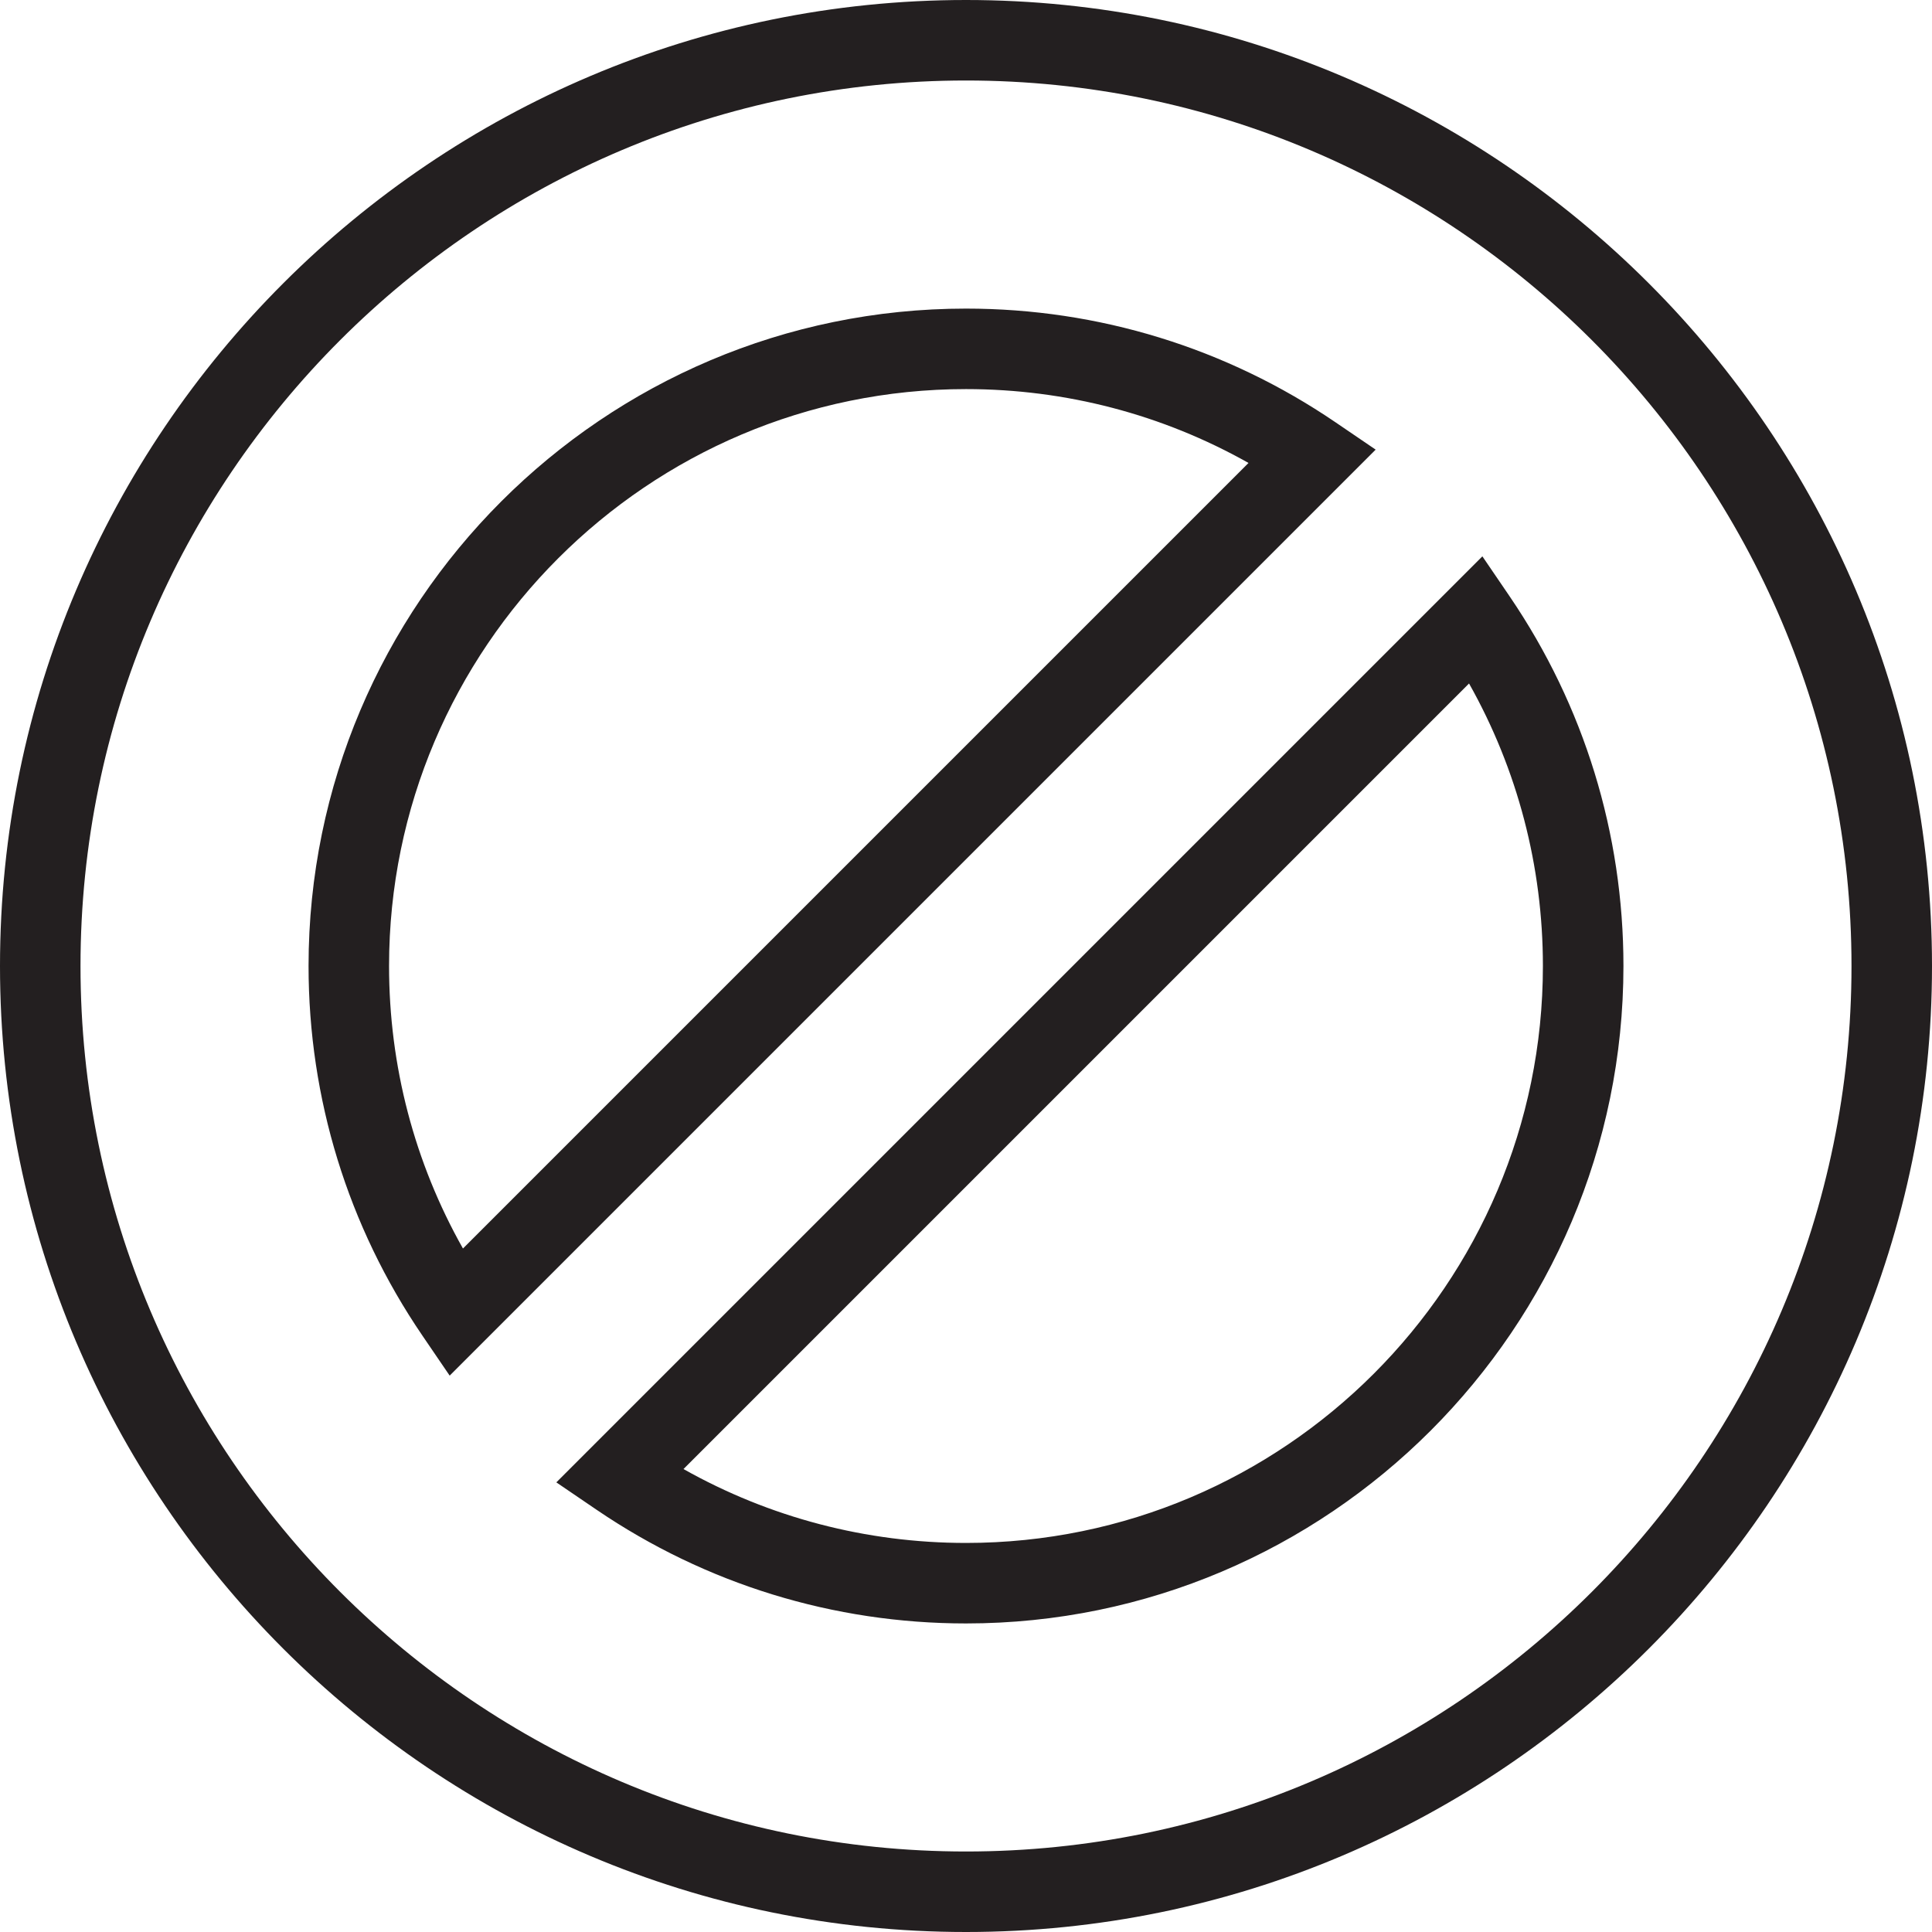 <?xml version="1.0" encoding="utf-8"?>
<!-- Generator: Adobe Illustrator 17.0.0, SVG Export Plug-In . SVG Version: 6.00 Build 0)  -->
<!DOCTYPE svg PUBLIC "-//W3C//DTD SVG 1.1//EN" "http://www.w3.org/Graphics/SVG/1.1/DTD/svg11.dtd">
<svg version="1.1" id="Layer_1" xmlns="http://www.w3.org/2000/svg" xmlns:xlink="http://www.w3.org/1999/xlink" x="0px" y="0px"
	 width="48px" height="48px" viewBox="0 0 48 48" enable-background="new 0 0 48 48" xml:space="preserve">
<g>
	<path fill="#231F20" d="M24,0C10.767,0,0,10.767,0,24s10.767,24,24,24c13.233,0,24-10.767,24-24S37.233,0,24,0z M24,46
		C11.869,46,2,36.131,2,24S11.869,2,24,2s22,9.869,22,22S36.131,46,24,46z"/>
	<path fill="#231F20" d="M33.179,10.491C30.465,8.644,27.291,7.667,24,7.667C14.993,7.667,7.666,14.994,7.666,24
		c0,3.293,0.978,6.467,2.826,9.179l0.68,0.998l23.006-23.006L33.179,10.491z M11.502,31.019C10.297,28.883,9.666,26.48,9.666,24
		c0-7.903,6.431-14.333,14.334-14.333c2.479,0,4.882,0.631,7.019,1.835L11.502,31.019z"/>
	<path fill="#231F20" d="M37.509,14.82l-0.68-0.998L13.822,36.829l0.999,0.68c2.716,1.848,5.89,2.825,9.179,2.825
		c9.006,0,16.333-7.328,16.334-16.334C40.334,20.709,39.357,17.535,37.509,14.82z M24,38.334c-2.478,0-4.881-0.632-7.019-1.836
		l19.517-19.517c1.204,2.138,1.835,4.541,1.835,7.019C38.333,31.904,31.903,38.334,24,38.334z"/>
</g>
</svg>
